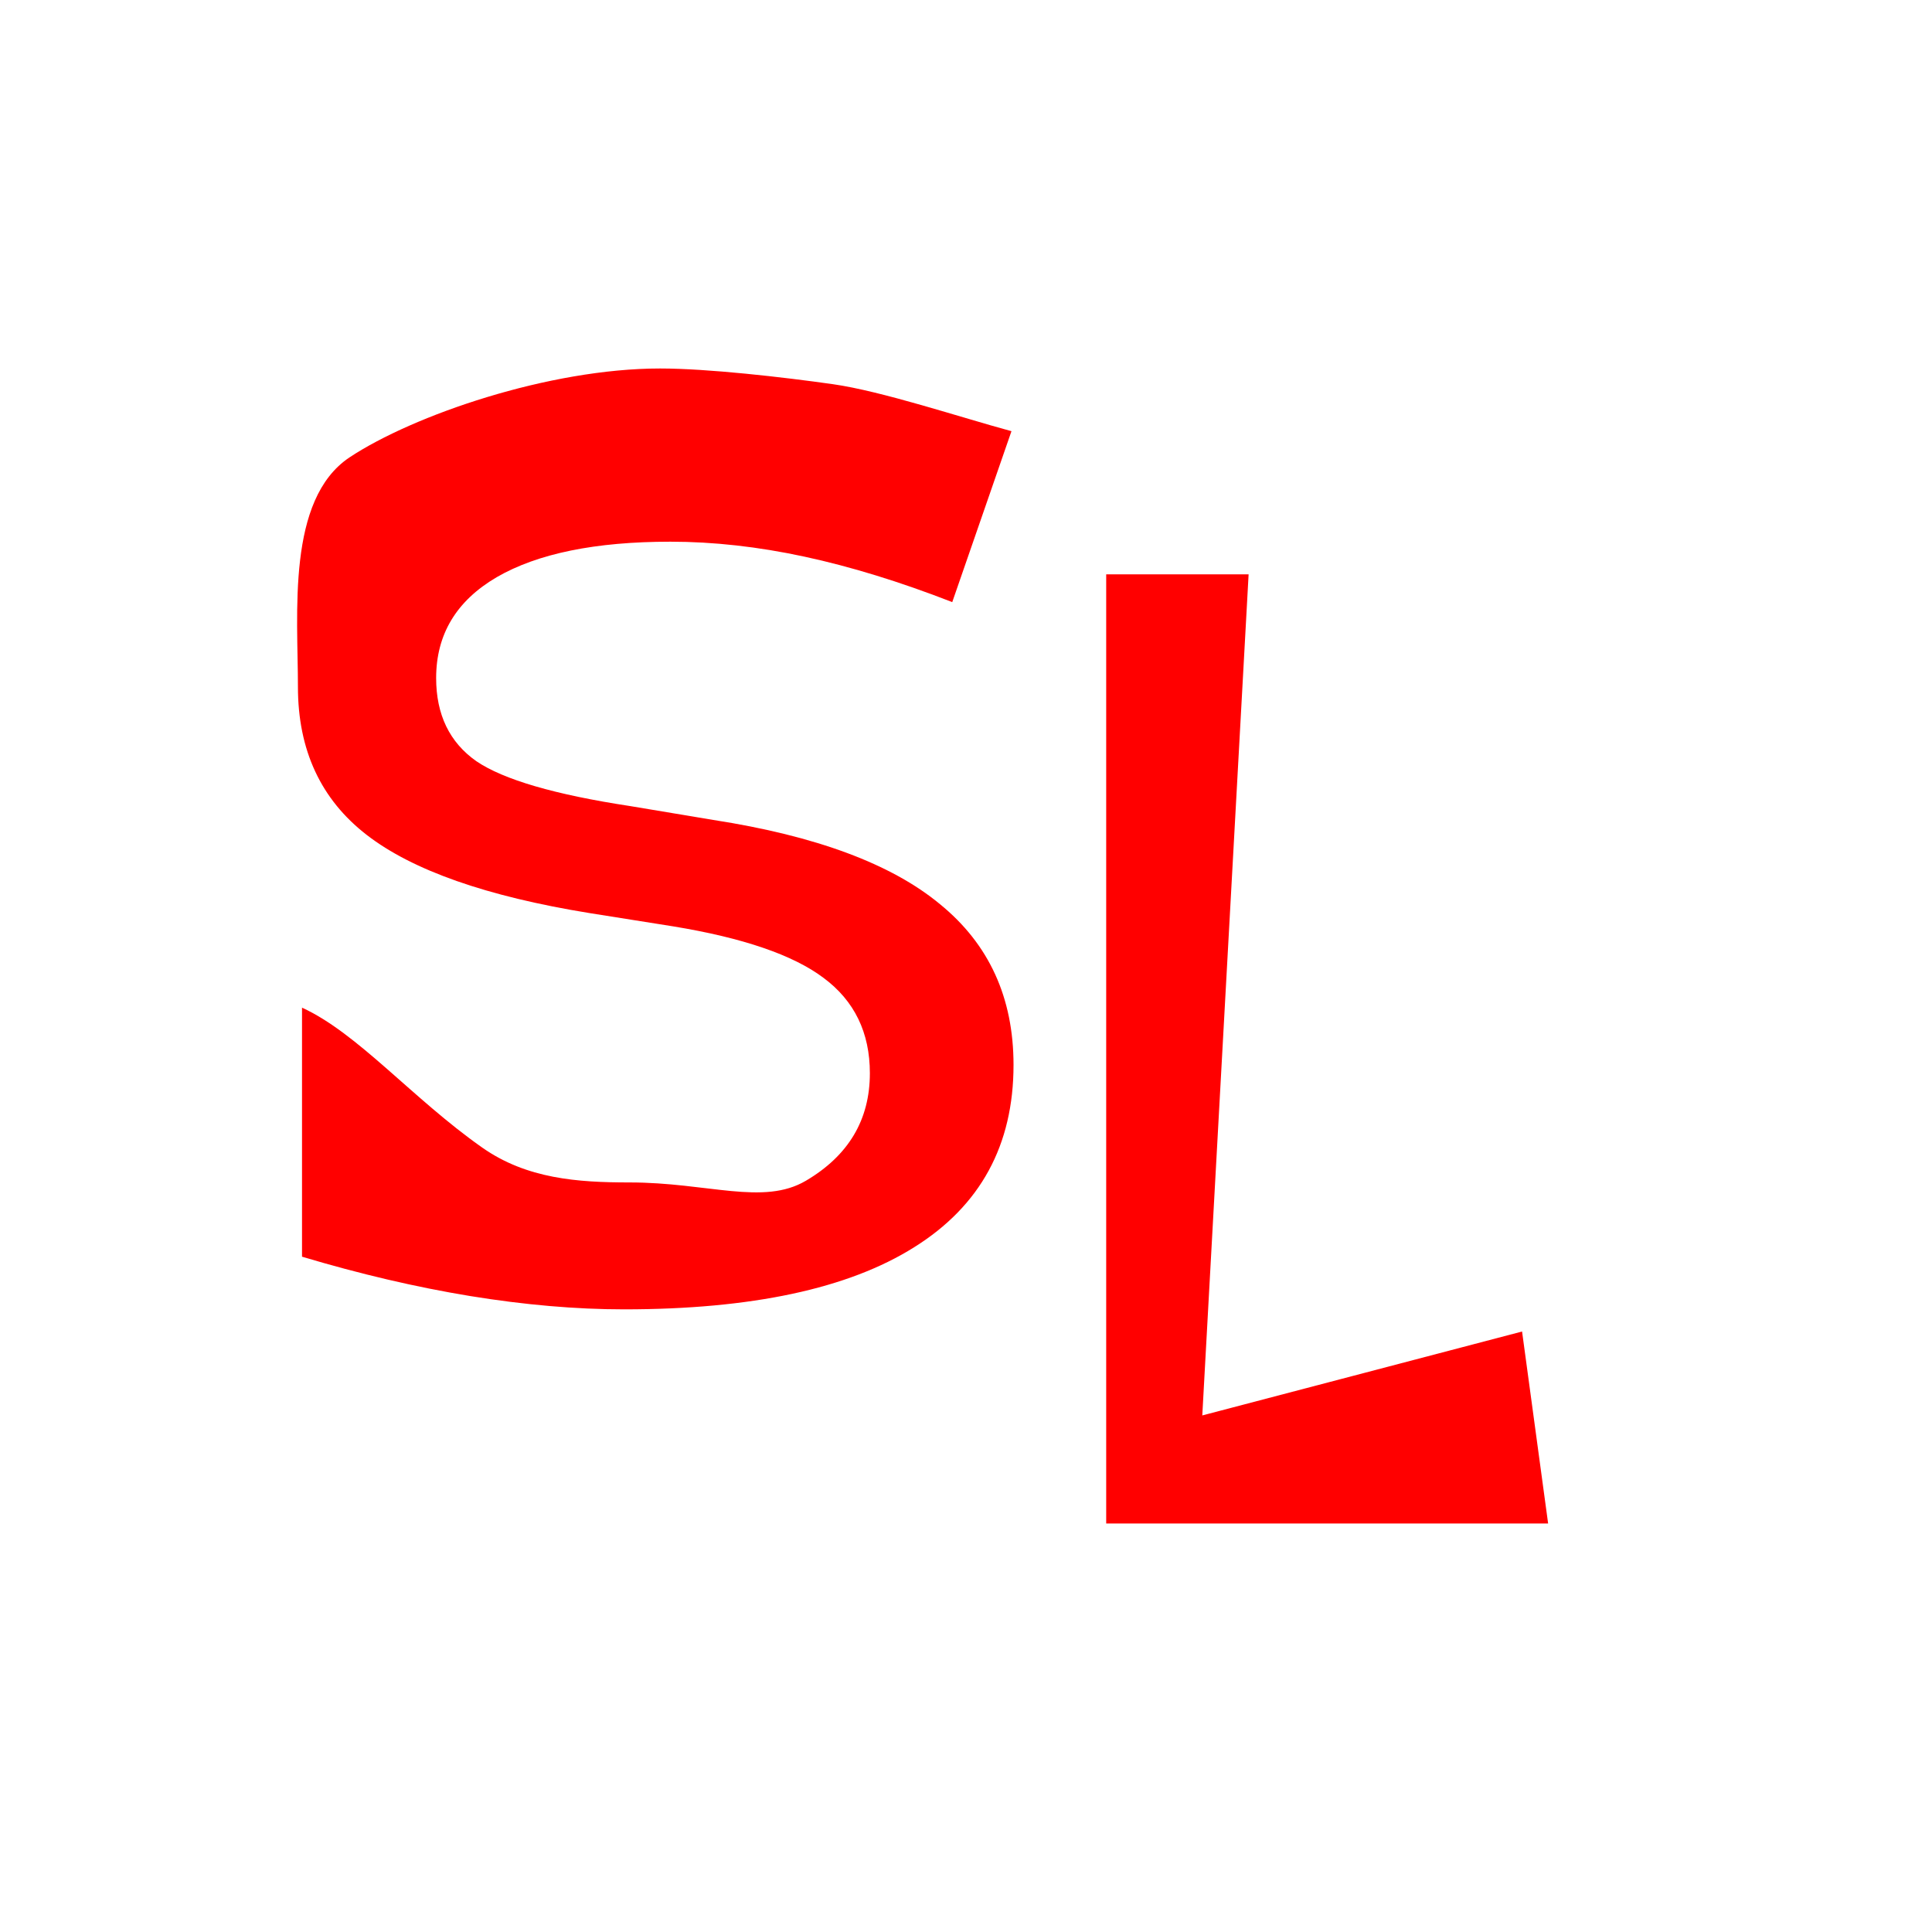 <?xml version="1.0" encoding="UTF-8" standalone="no"?>
<svg xmlns:dc="http://purl.org/dc/elements/1.1/" xmlns:cc="http://creativecommons.org/ns#" xmlns:rdf="http://www.w3.org/1999/02/22-rdf-syntax-ns#" xmlns:svg="http://www.w3.org/2000/svg" xmlns="http://www.w3.org/2000/svg" xmlns:sodipodi="http://sodipodi.sourceforge.net/DTD/sodipodi-0.dtd" xmlns:inkscape="http://www.inkscape.org/namespaces/inkscape" height="512" viewBox="0 0 512 512" width="512" version="1.1" id="svg2" inkscape:version="0.91 r" sodipodi:docname="spotlite.svg">
<defs id="defs17" />
<sodipodi:namedview pagecolor="#ffffff" bordercolor="#666666" borderopacity="1" objecttolerance="10" gridtolerance="10" guidetolerance="10" inkscape:pageopacity="0" inkscape:pageshadow="2" inkscape:window-width="1680" inkscape:window-height="994" id="namedview15" showgrid="false" inkscape:zoom="1.3037281" inkscape:cx="114.18315" inkscape:cy="244.919" inkscape:window-x="0" inkscape:window-y="0" inkscape:window-maximized="1" inkscape:current-layer="svg2" />
<g transform="matrix(1.425,0,0,1.16,-148.507,-72.26)" style="font-size:259.327px;font-family:Sans;letter-spacing:0px;word-spacing:0px;fill:#ff0000;stroke-width:1px" id="text4140">
<path d="m 292.32,160.801 -11.013,39.048 c -9.708,-4.643 -18.867,-8.104 -27.477,-10.383 -8.61,-2.279 -16.925,-3.419 -24.945,-3.419 -13.929,0 -24.692,2.701 -32.289,8.104 -7.513,5.403 -11.27,13.085 -11.27,23.046 0,8.357 2.49,14.688 7.471,18.994 5.065,4.221 14.604,7.64 28.617,10.257 l 15.448,3.166 c 19.078,3.63 33.133,10.046 42.166,19.247 9.117,9.117 13.675,21.357 13.675,36.721 0,18.318 -6.162,32.205 -18.487,41.659 -12.24,9.455 -30.221,14.182 -53.942,14.182 -8.948,0 -18.487,-1.013 -28.617,-3.039 -10.046,-2.026 -20.471,-5.023 -31.276,-8.99 l 0,-56.895 c 10.383,5.825 20.555,20.792 33.52,31.973 8.28,7.141 17.751,7.958 27.374,7.958 14.604,0 24.872,5.357 32.808,-0.384 7.935,-5.74 11.903,-13.929 11.903,-24.565 0,-9.286 -2.87,-16.546 -8.61,-21.779 -5.656,-5.234 -14.984,-9.159 -27.984,-11.776 l -15.575,-3.039 c -19.078,-3.799 -32.88,-9.75 -41.406,-17.854 -8.526,-8.104 -12.789,-19.374 -12.789,-33.809 0,-16.714 -2.143,-42.811 9.591,-52.435 11.818,-9.623 37.079,-20.312 57.761,-20.312 8.864,0 22.902,1.977 32.104,3.581 9.201,1.604 23.62,7.536 33.243,10.743 z" id="path4145" inkscape:connector-curvature="0" sodipodi:nodetypes="ccsscsccccscscccsssscccsscssc" />
</g>
<g transform="scale(0.865,1.156)" style="font-size:298.476px;font-family:Sans;letter-spacing:0px;word-spacing:0px;fill:#ff0000;stroke-width:1px" id="text3341">
<path d="m 338.907,131.67 43.63,0 -14.191,192.814 97.971,-19.237 7.982,44.013 -135.393,0 z" id="path3346" inkscape:connector-curvature="0" sodipodi:nodetypes="ccccccc" />
</g>
</svg>
